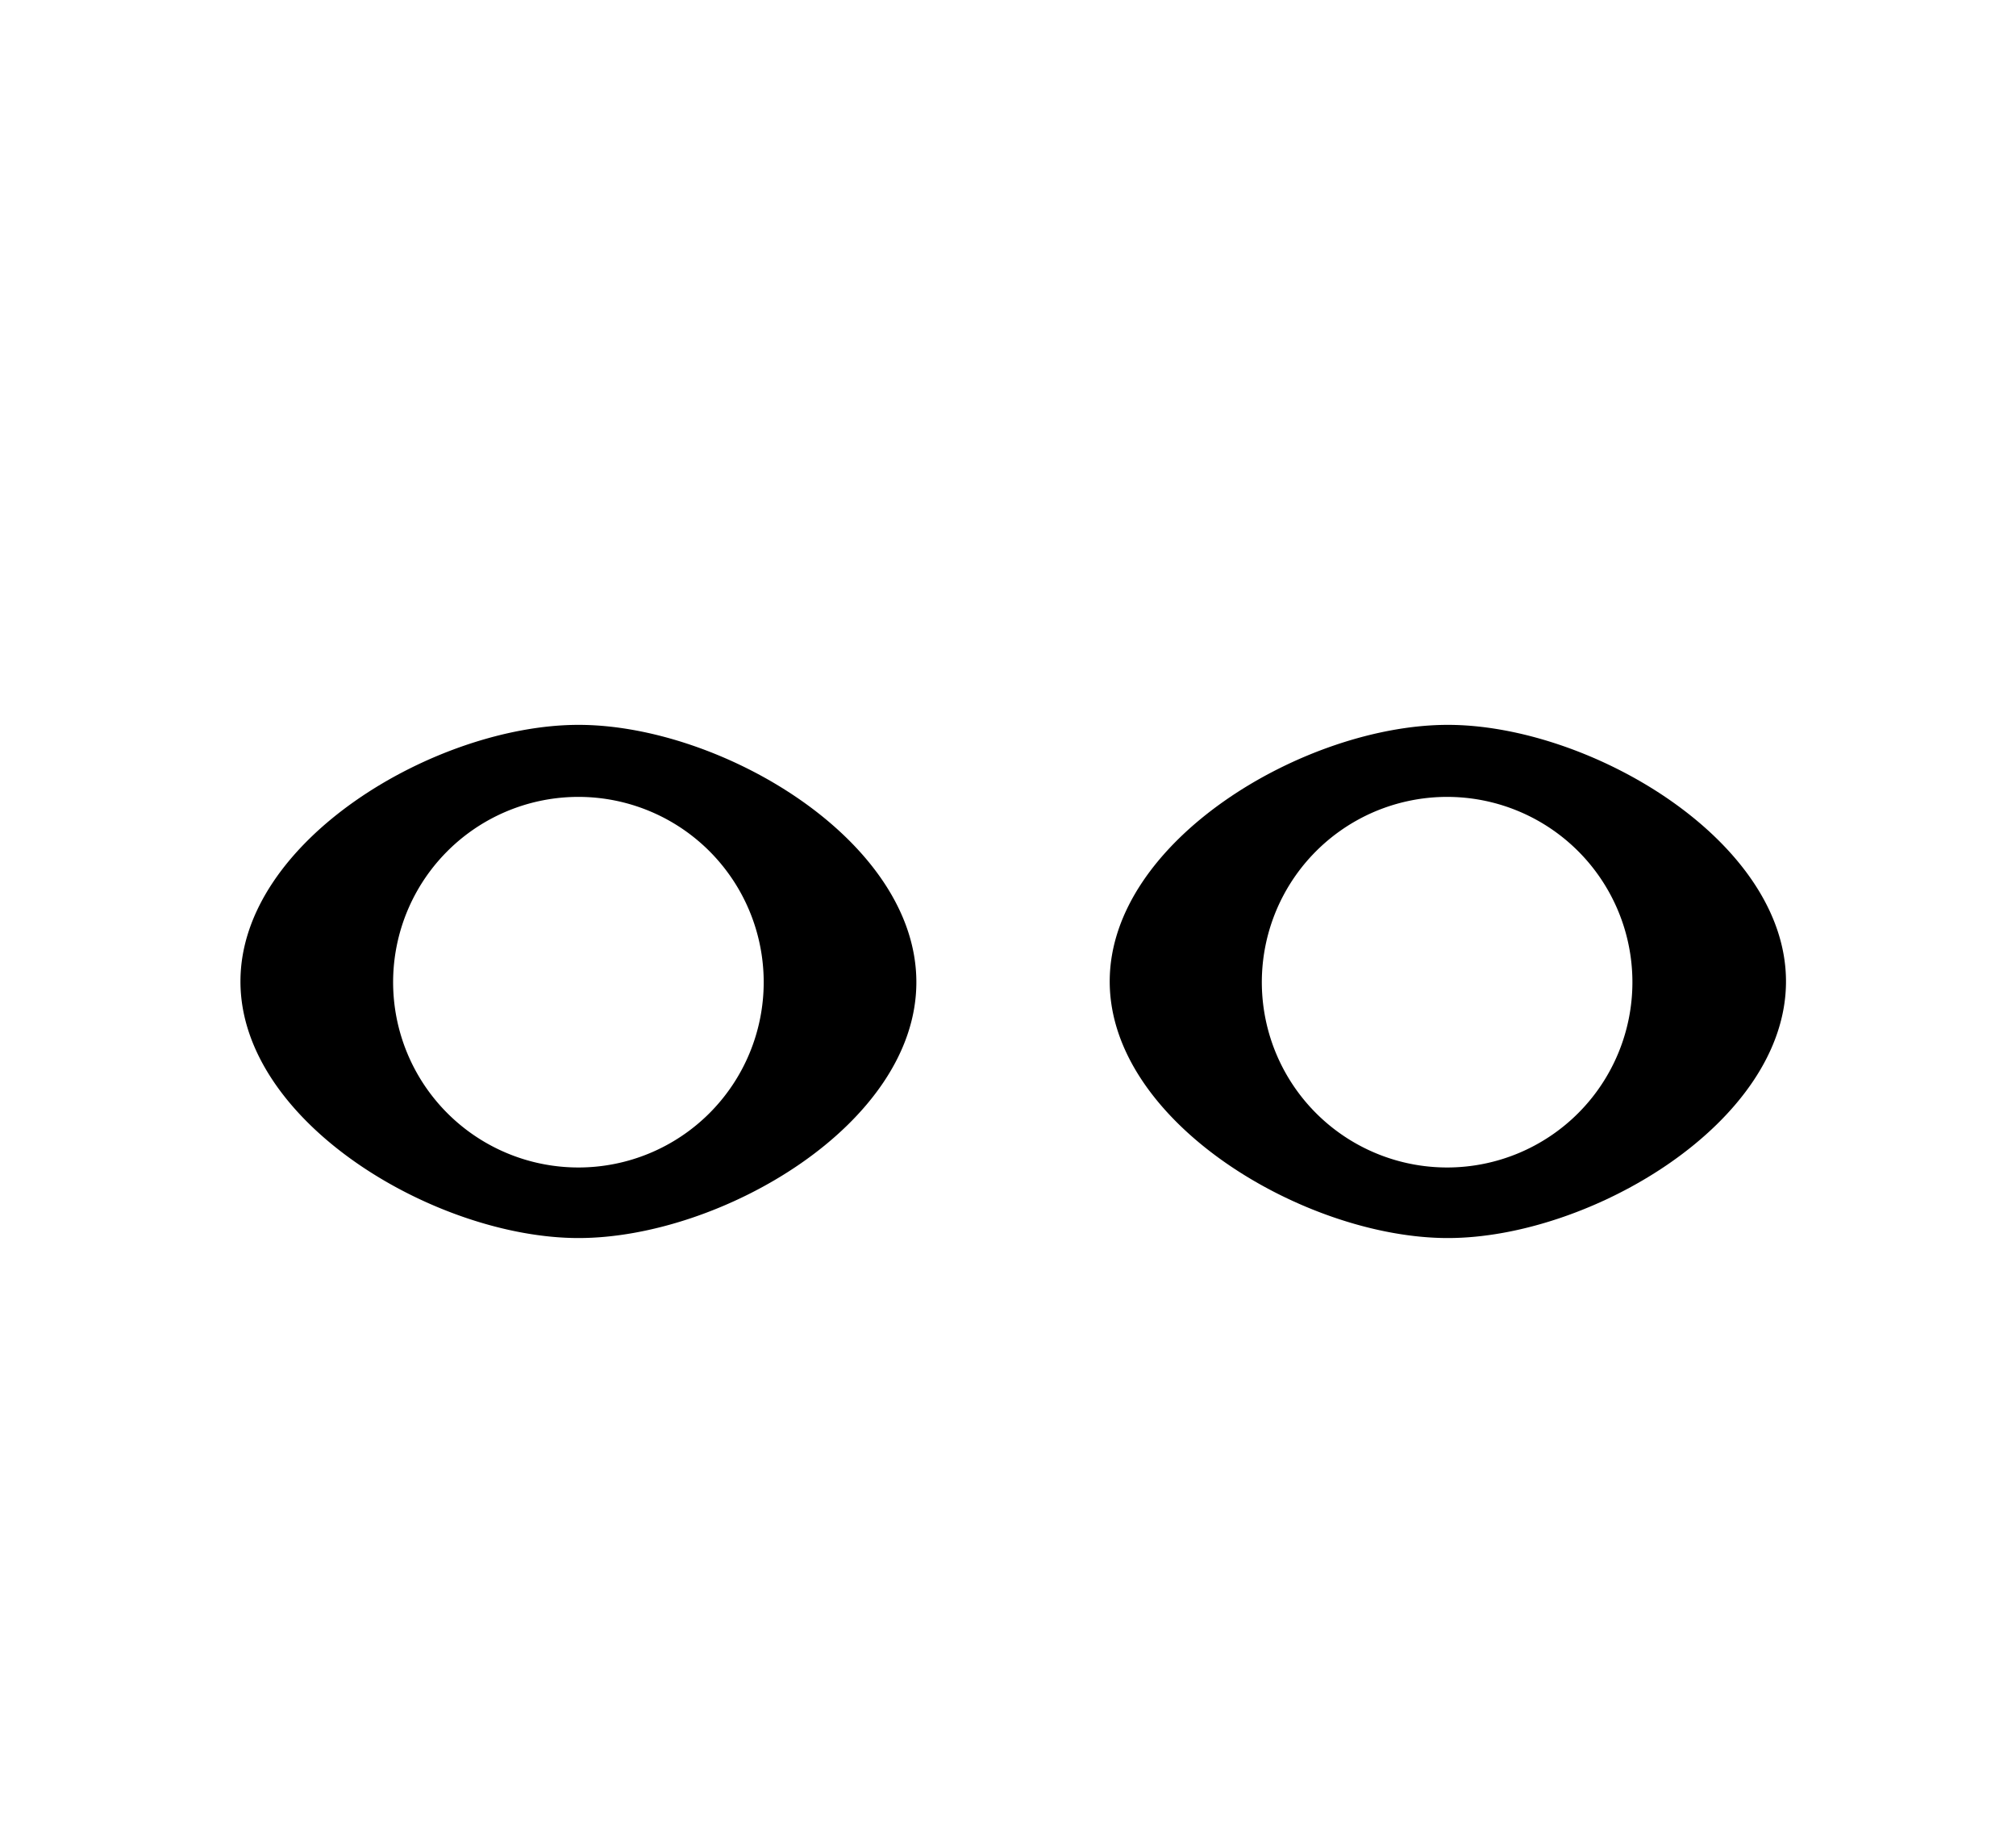 <svg id="top_master" data-name="top master" xmlns="http://www.w3.org/2000/svg" width="110" height="100" viewBox="0 0 110 100"><title>ARTS ICONS</title><path d="M31.57,39.55c-7.75,0-18.45,6.29-18.45,14s10.7,14,18.45,14S50,61.35,50,53.59,39.32,39.55,31.57,39.55Zm0,24.15A10.11,10.11,0,1,1,41.67,53.59,10.11,10.11,0,0,1,31.57,63.7Z"/><path d="M79,39.55c-7.75,0-18.45,6.29-18.45,14s10.7,14,18.45,14,18.45-6.29,18.45-14S86.72,39.55,79,39.55ZM79,63.7A10.11,10.11,0,1,1,89.07,53.59,10.11,10.11,0,0,1,79,63.7Z"/></svg>